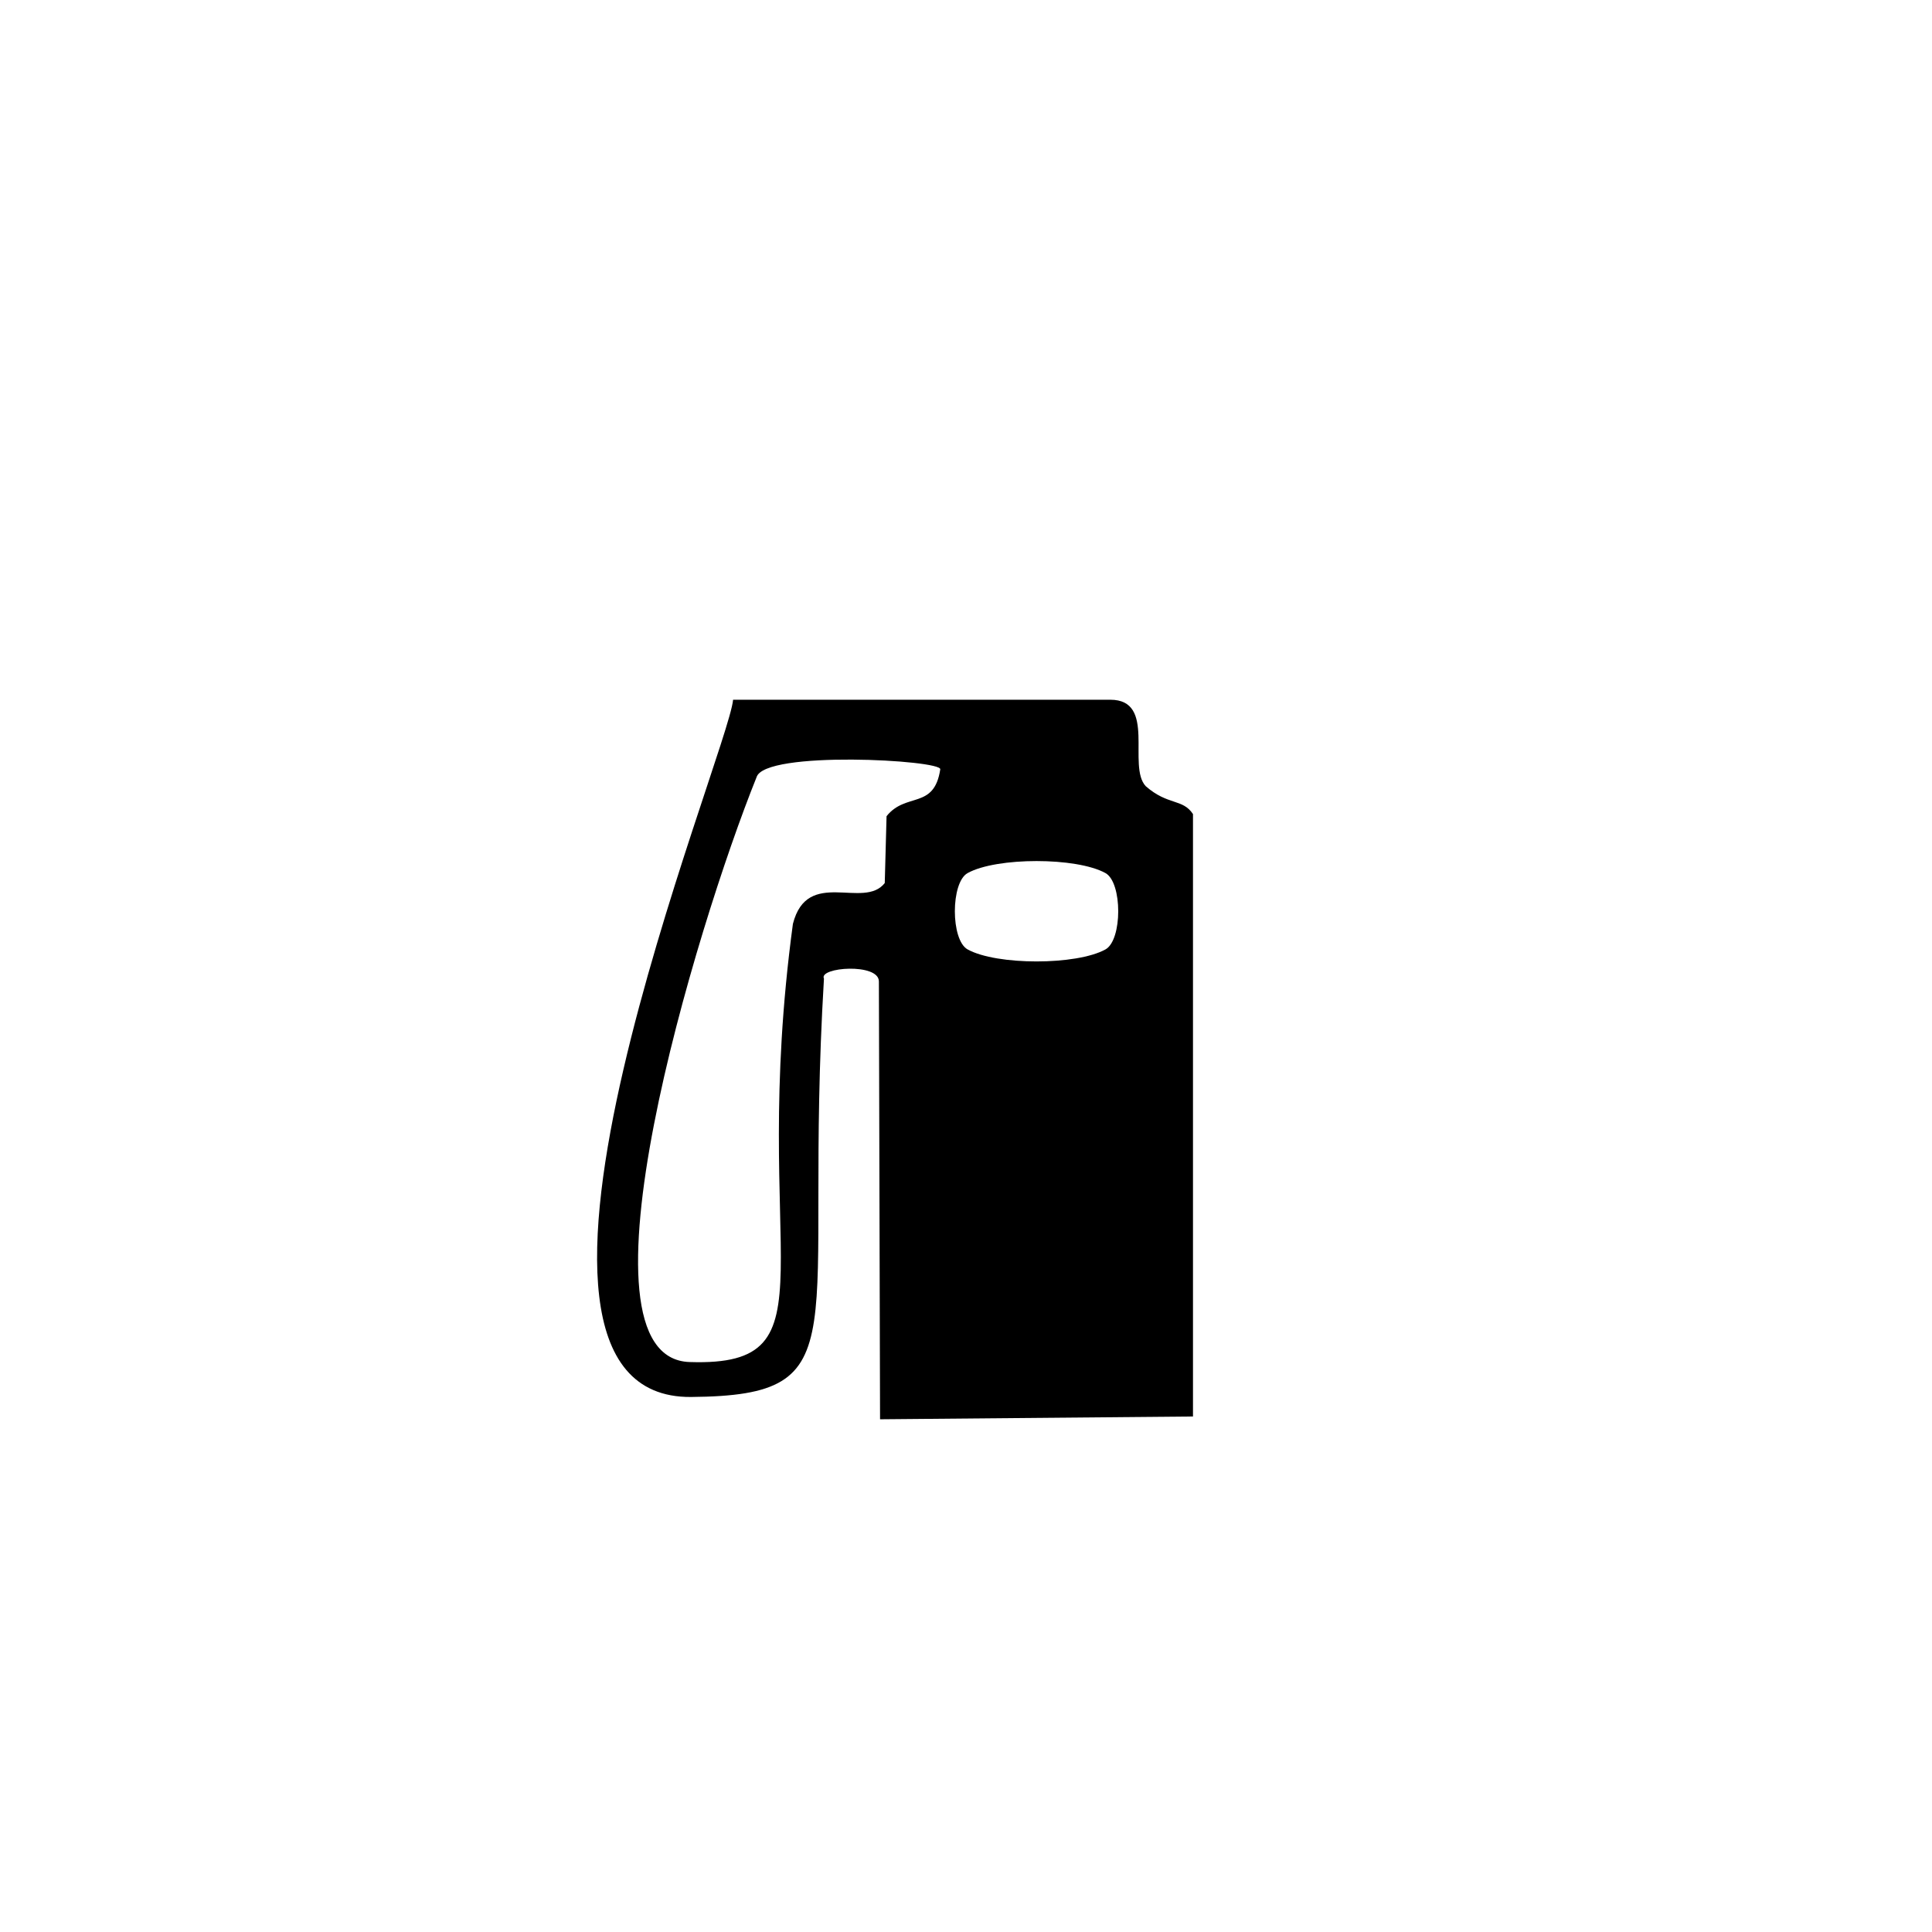 <?xml version="1.0" encoding="UTF-8" standalone="no"?>
<svg xmlns:dc="http://purl.org/dc/elements/1.1/" xmlns:cc="http://creativecommons.org/ns#" xmlns:rdf="http://www.w3.org/1999/02/22-rdf-syntax-ns#" xmlns:svg="http://www.w3.org/2000/svg" xmlns="http://www.w3.org/2000/svg" version="1.1" width="18.64" height="18.64" viewBox="0 0 115 115" id="petrolStation" style="fill:#000000;fill-rule:evenodd;stroke-width:3px">
  <path d="M 41.057,81.074 C 33.673,80.858 41.438,55.183 45.033,46.263 45.505,44.649 56.077,45.238 55.968,45.794 55.601,48.206 53.925,47.137 52.771,48.583 L 52.664,52.562 C 51.409,54.165 48.06,51.627 47.197,54.991 44.513,74.869 49.993,81.367 41.057,81.074 z M 66.09,41.651 43.636,41.651 C 43.36,44.875 27.342,83.269 41.137,83.153 51.374,83.069 47.778,79.472 49.045,58.252 48.706,57.569 52.314,57.303 52.315,58.418 L 52.384,84.481 71.011,84.315 71.011,48.457 C 70.392,47.523 69.525,47.958 68.199,46.797 67.082,45.605 68.86,41.651 66.09,41.651 z M 57.596,51.969 C 56.583,52.53 56.583,55.952 57.596,56.513 59.318,57.467 64.079,57.467 65.802,56.513 66.814,55.952 66.814,52.53 65.802,51.969 64.079,51.015 59.318,51.015 57.596,51.969 z" id="path5980" />
</svg>
